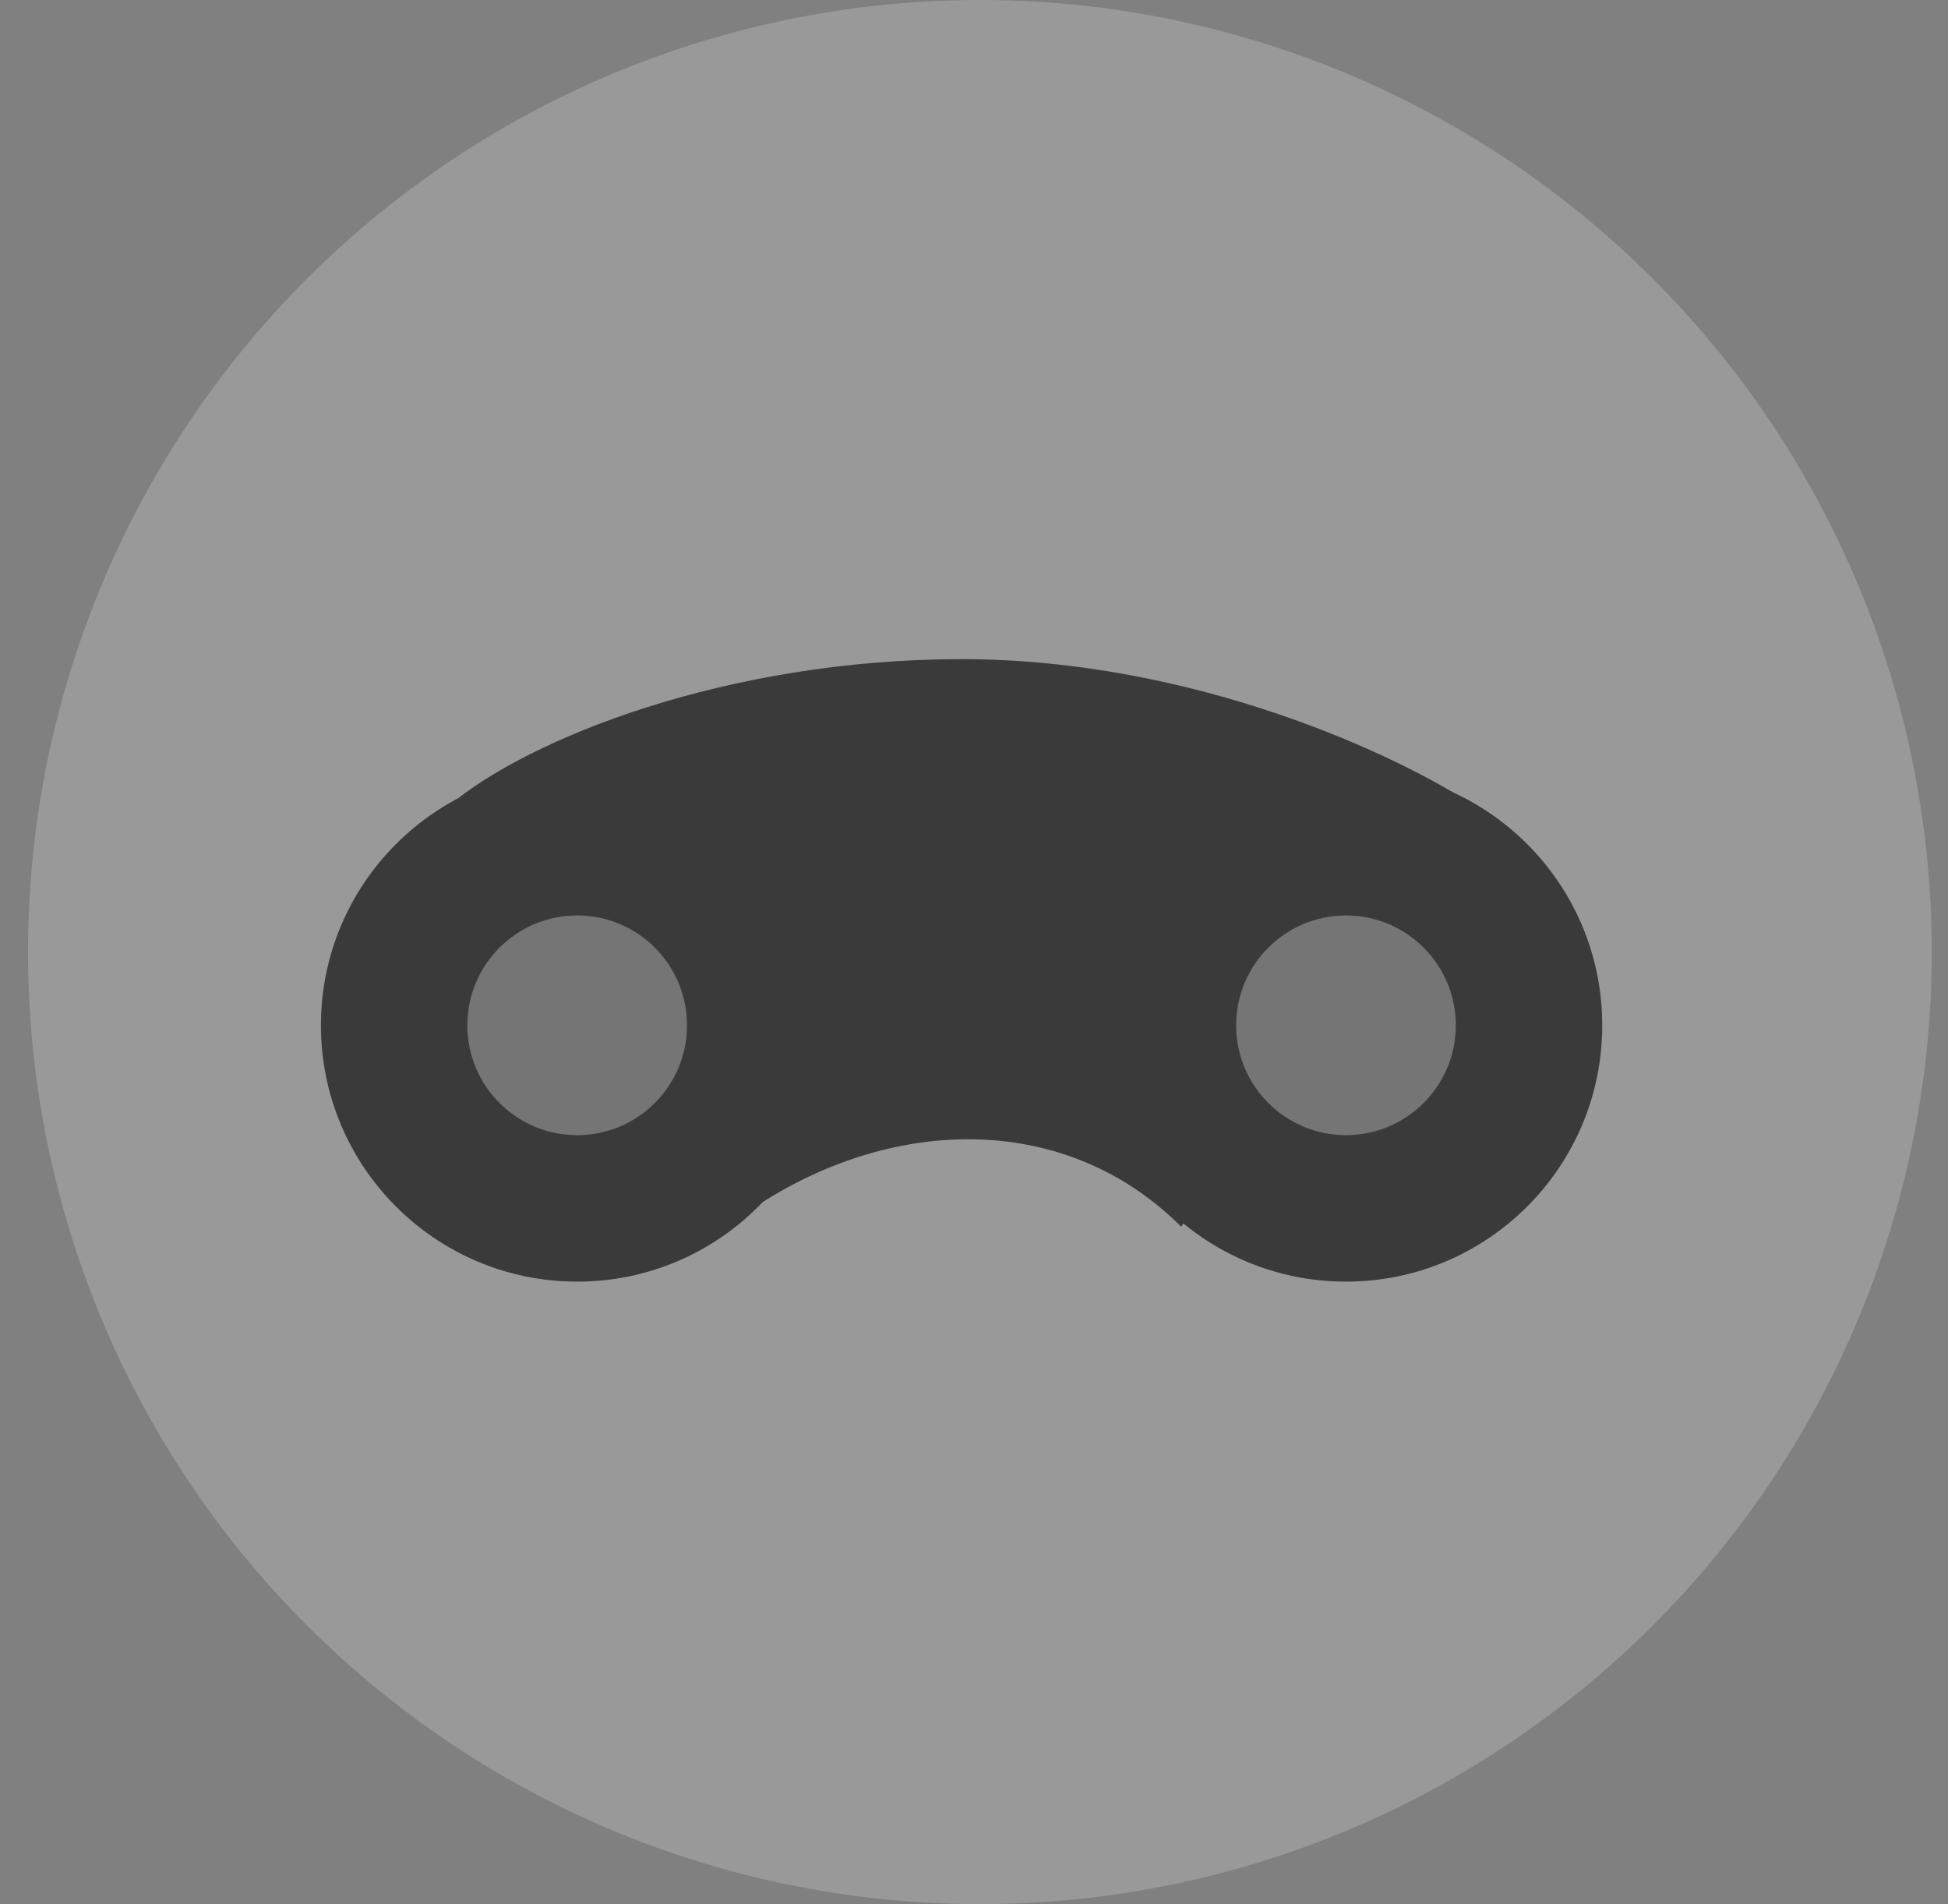 <svg width="44" height="43" viewBox="0 0 44 43" fill="none" xmlns="http://www.w3.org/2000/svg">
<rect x="0" y="0" width="44" height="43" fill="#808080" stroke="none"/>
<circle opacity="0.2" cx="22.133" cy="21.5" r="21.5" fill="white"/>
<circle cx="13.037" cy="23.154" r="5.788" fill="#3A3A3A"/>
<circle cx="30.402" cy="23.154" r="5.788" fill="#3A3A3A"/>
<path d="M21.719 14.885C16.427 14.885 11.934 16.676 10.142 18.192C9.729 22.051 15.93 28.115 15.93 28.115C19.238 25.221 23.786 24.808 26.68 27.702L33.296 18.192C31.642 17.09 27.011 14.885 21.719 14.885Z" fill="#3A3A3A"/>
<circle opacity="0.3" cx="2.481" cy="2.481" r="2.481" transform="matrix(-1 0 0 1 15.518 20.673)" fill="white"/>
<circle opacity="0.3" cx="2.481" cy="2.481" r="2.481" transform="matrix(-1 0 0 1 32.883 20.673)" fill="white"/>
</svg>

